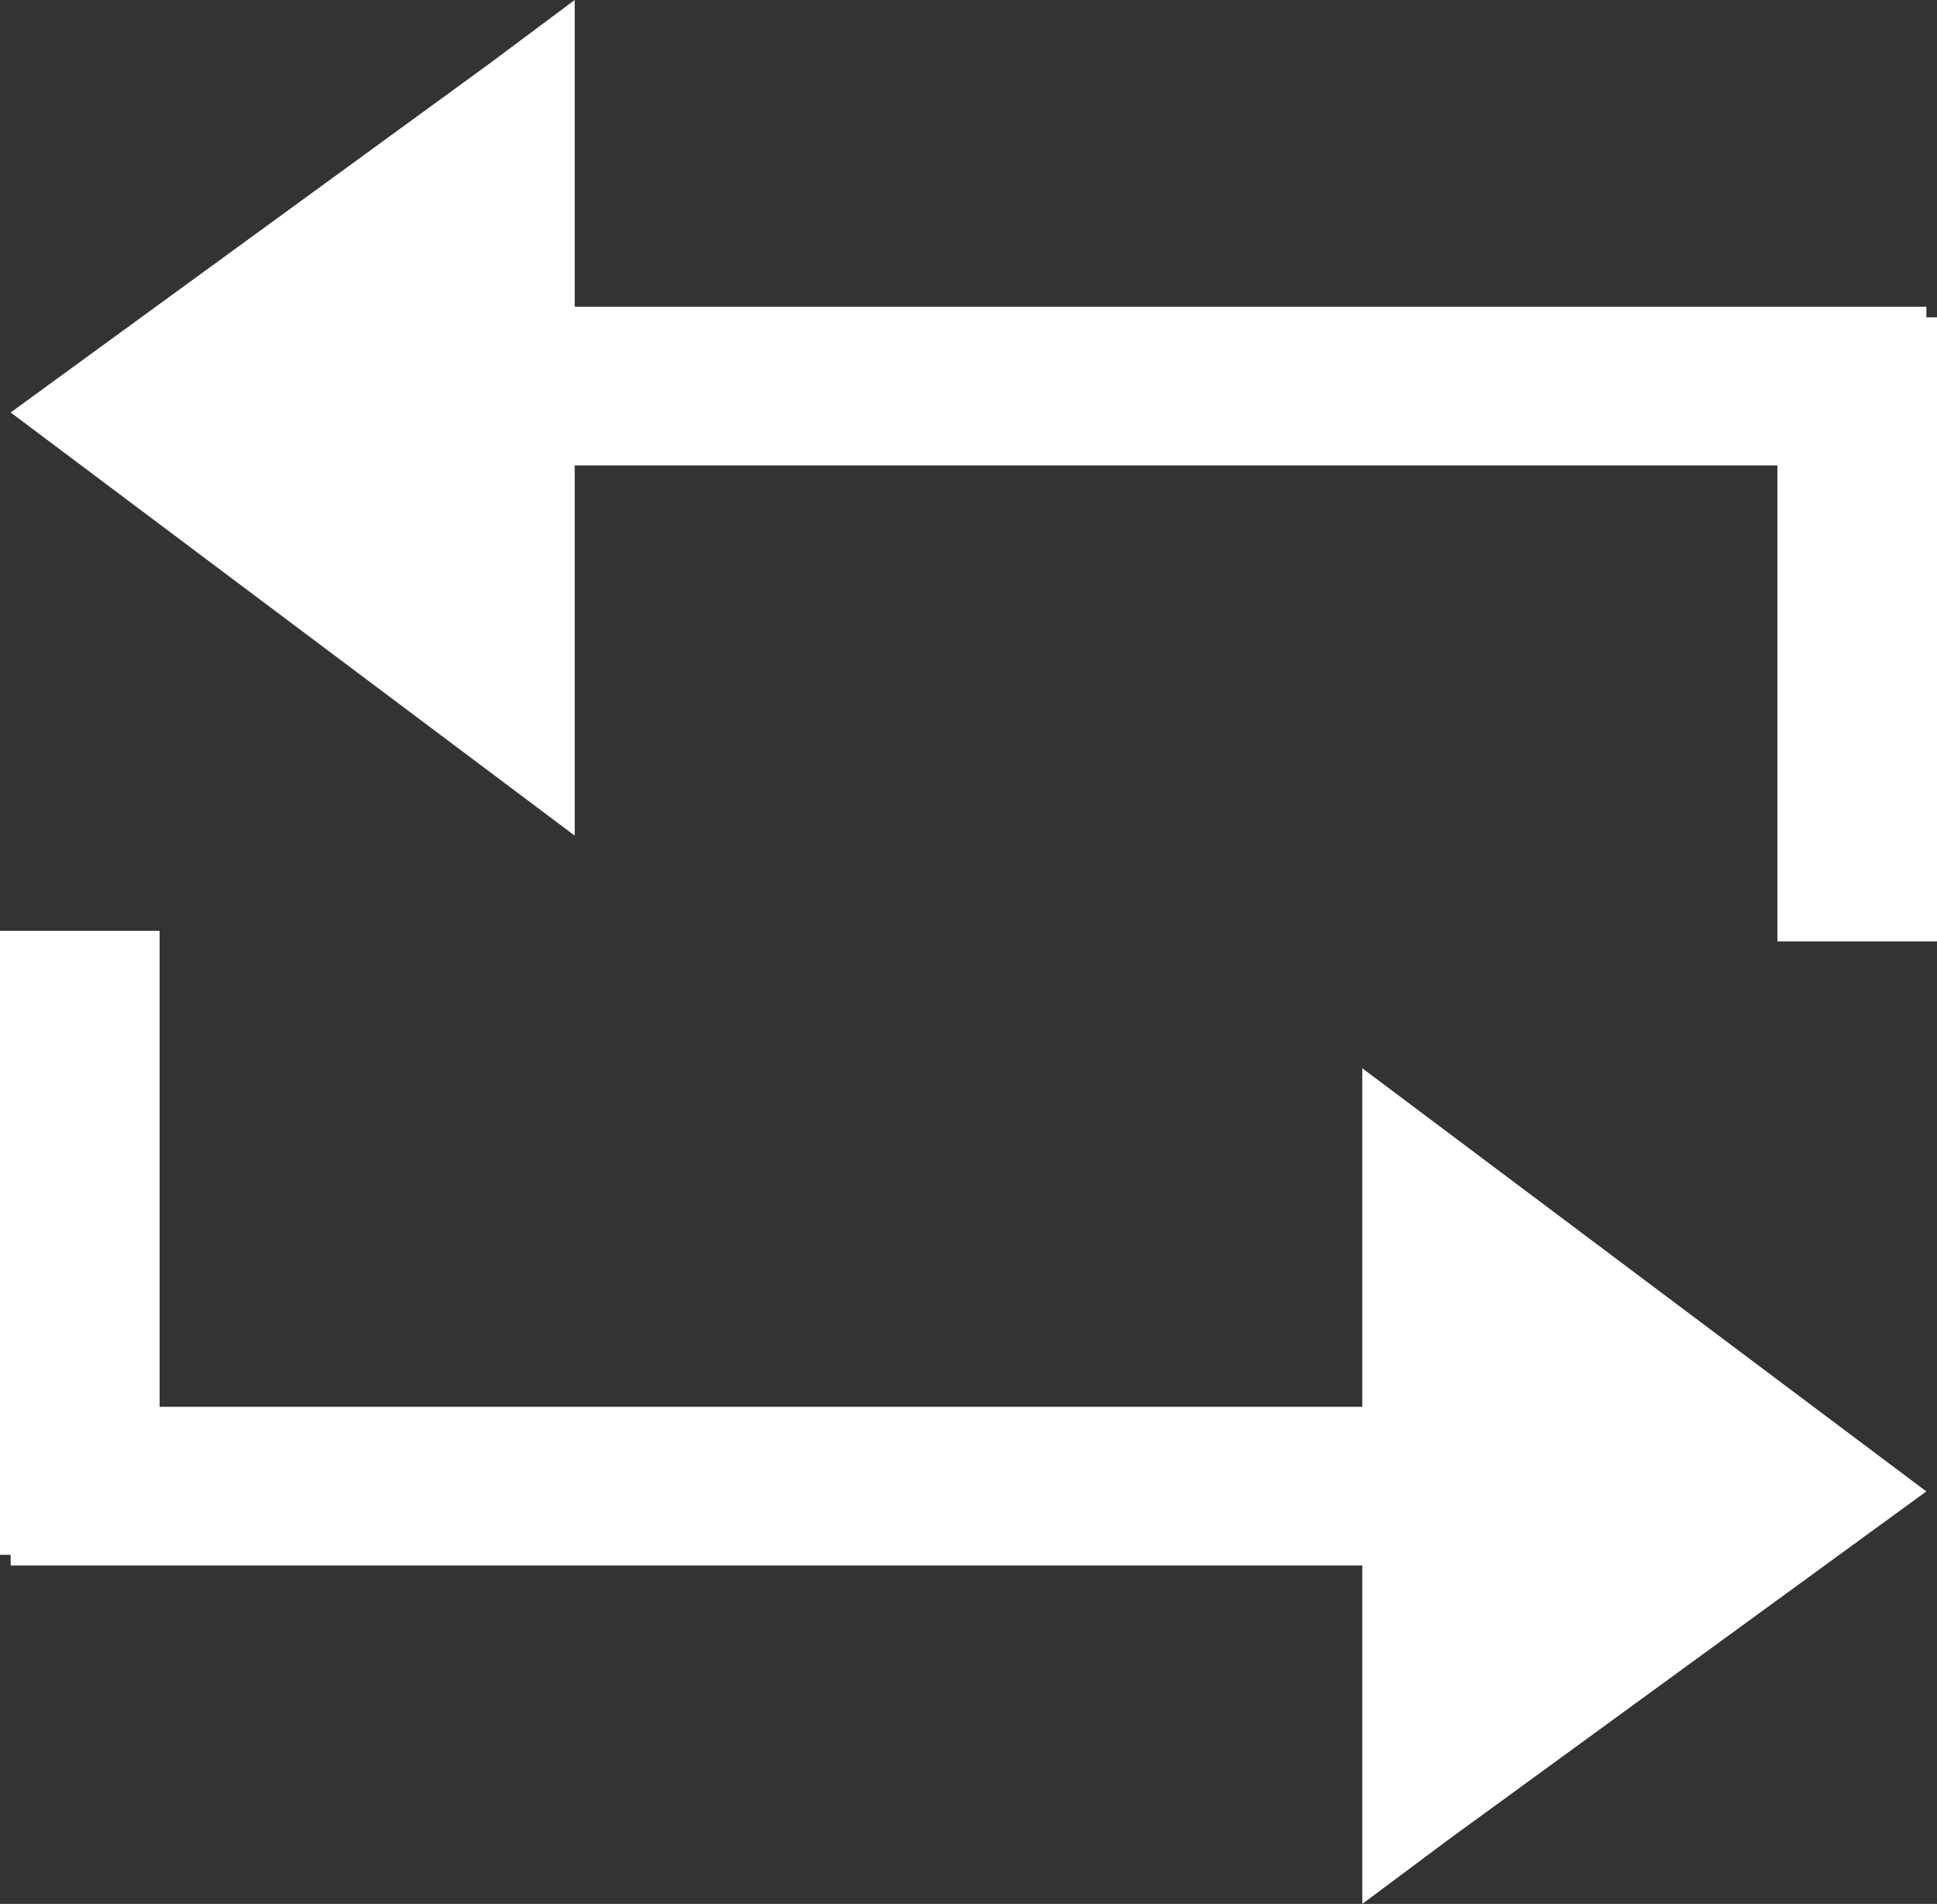<?xml version="1.0" encoding="utf-8"?>
<svg viewBox="519.14 234.049 20.351 20" xmlns="http://www.w3.org/2000/svg">
  <rect x="519.14" y="234.049" width="20.351" height="20" fill="#333333" stroke="none"/>
  <defs>
    <clipPath id="clip0_622_4639">
      <rect width="20.351" height="20" fill="white"/>
    </clipPath>
  </defs>
  <g clip-path="url(#clip0_622_4639)" transform="matrix(1, 0, 0, 1, 519.14, 234.049)">
    <path d="M14.313 16.445V20L15.207 19.333L20.239 15.667L14.313 11.222V14.778H1.677V9.778H0V16.333H0.112V16.445H14.313Z" fill="white"/>
    <path d="M6.038 4.889H18.674V9.889H20.351V3.333H20.239V3.222H6.038V0L5.144 0.667L0.112 4.333L6.038 8.778V4.889Z" fill="white"/>
  </g>
</svg>